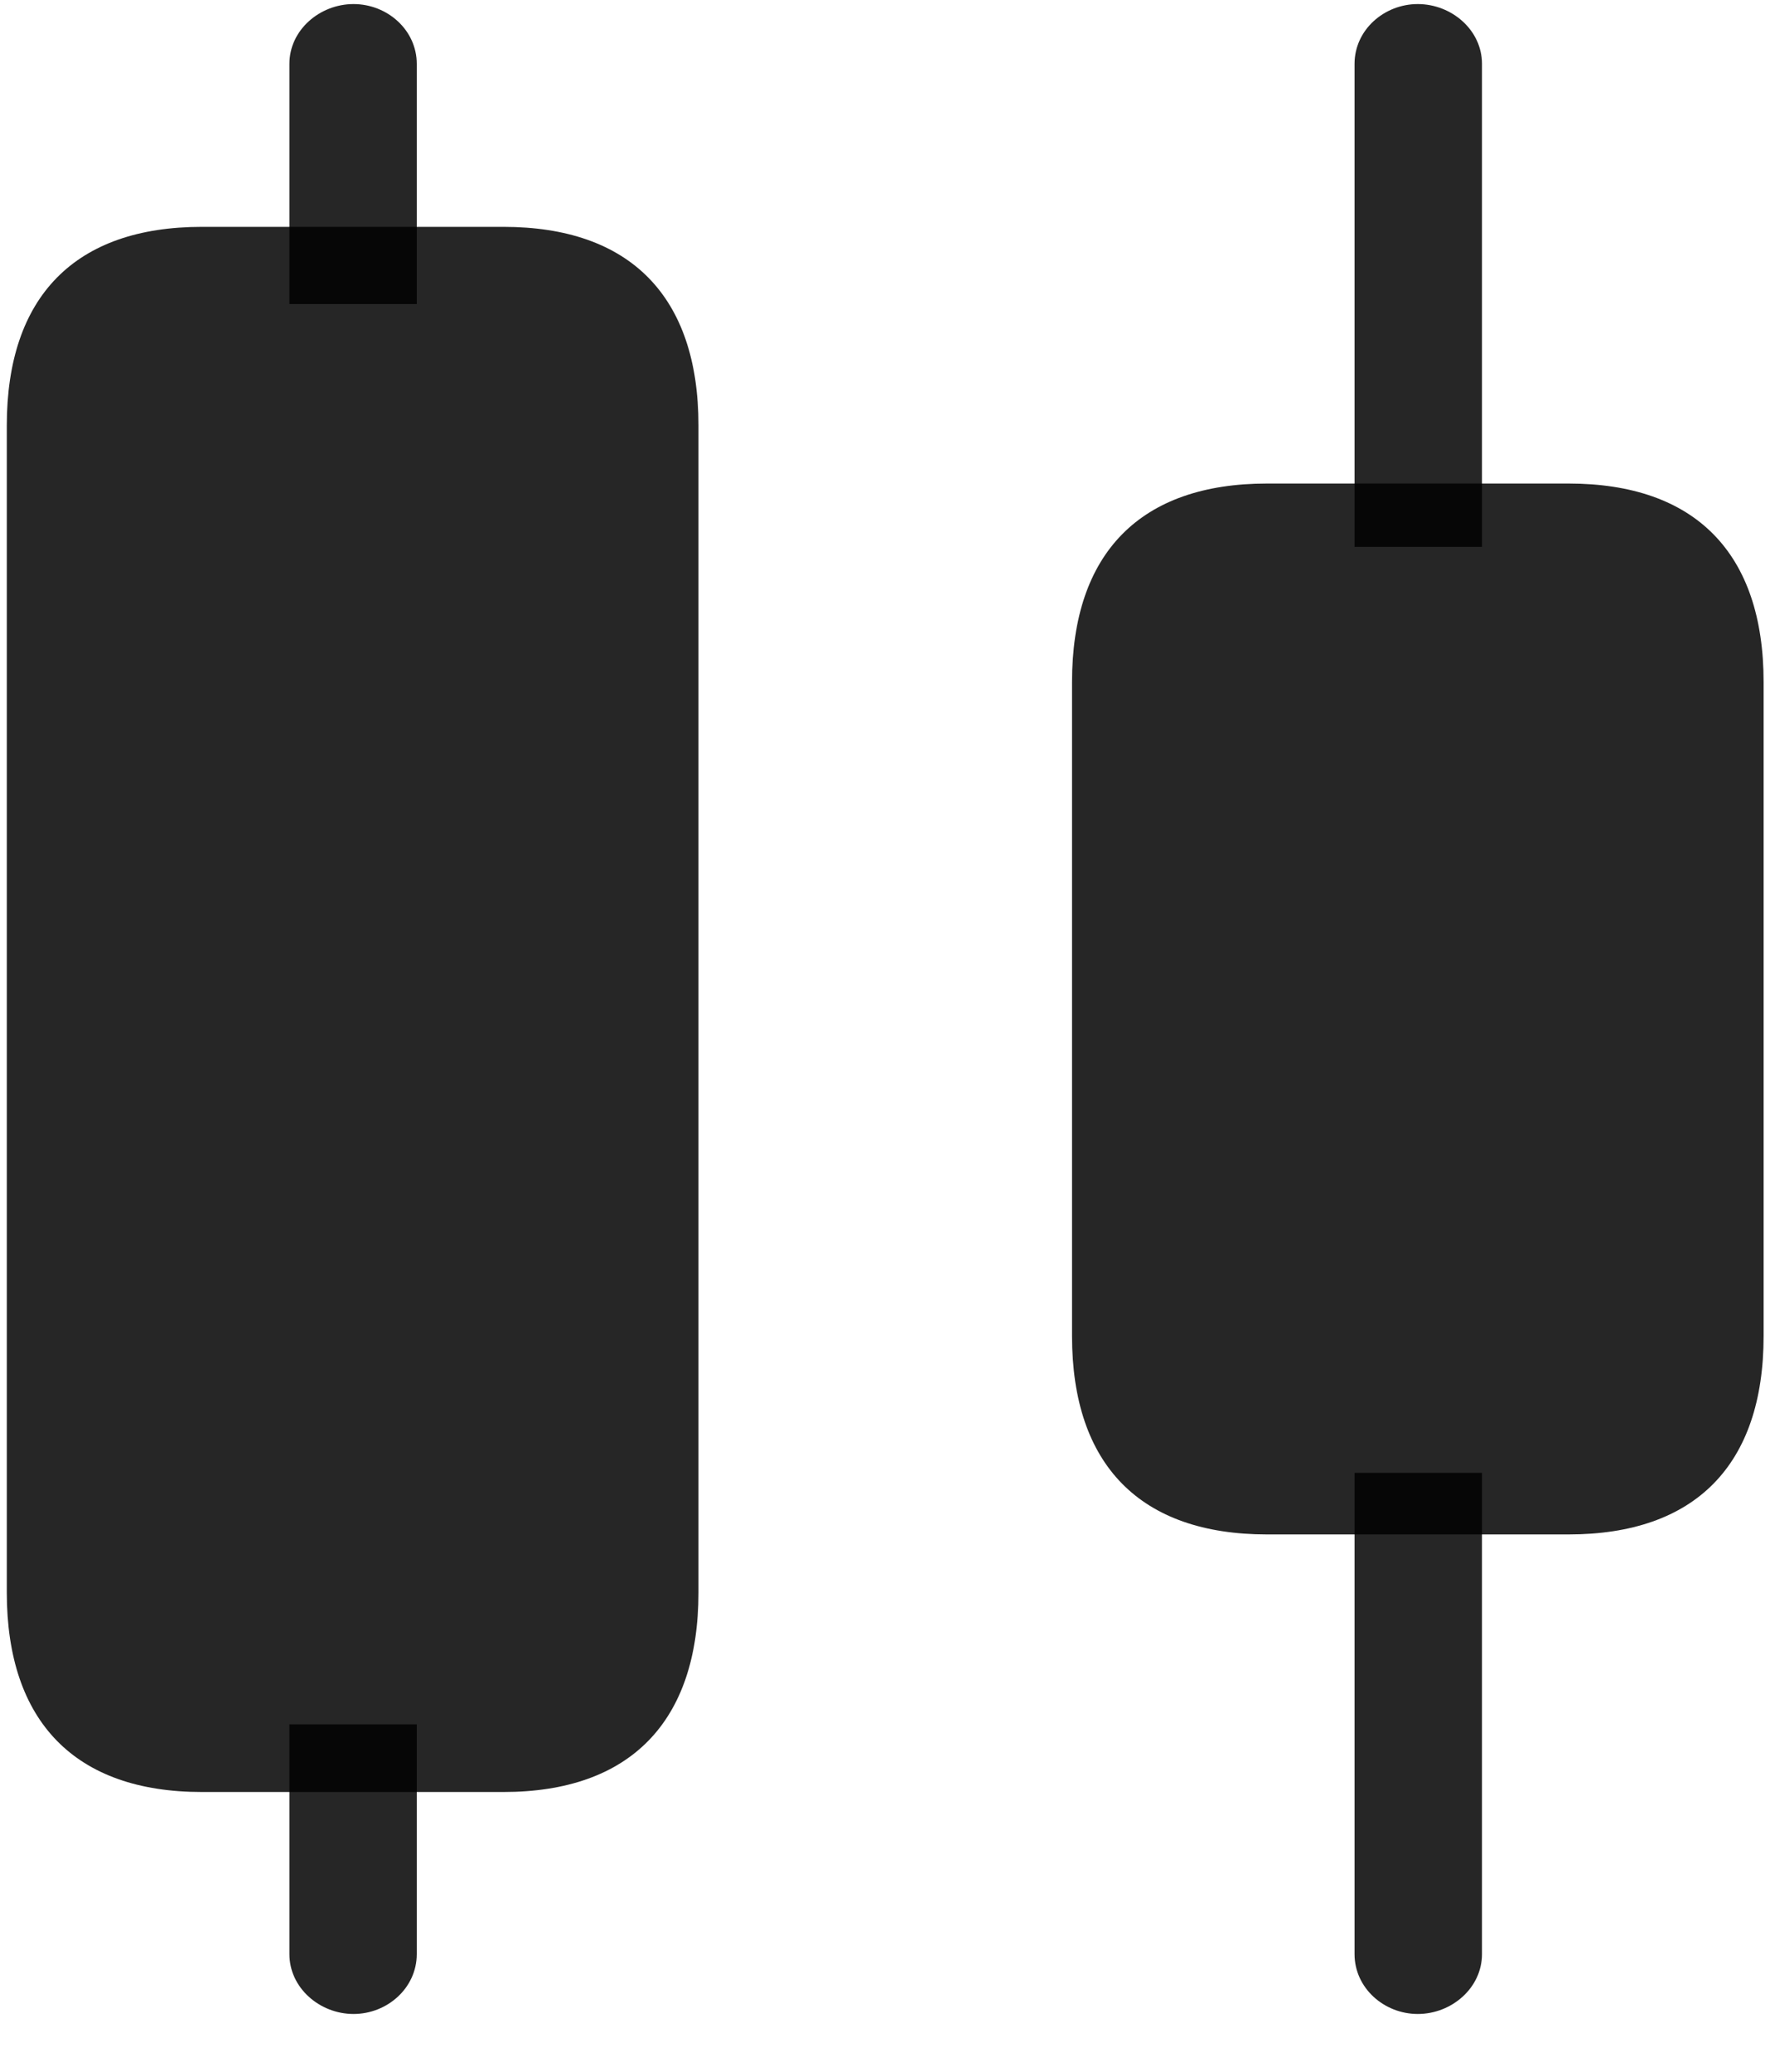 <svg width="24" height="28" viewBox="0 0 24 28" fill="none" xmlns="http://www.w3.org/2000/svg">
<g clip-path="url(#clip0_2207_19733)">
<path d="M3.913 4.109H5.635V0.863C5.635 0.406 5.237 0.055 4.78 0.055C4.323 0.055 3.913 0.406 3.913 0.863V4.109ZM4.78 27.219C5.237 27.219 5.635 26.867 5.635 26.41V23.305H3.913V26.41C3.913 26.867 4.323 27.219 4.78 27.219ZM18.315 7.391H20.038V0.863C20.038 0.406 19.628 0.055 19.17 0.055C18.713 0.055 18.315 0.406 18.315 0.863V7.391ZM19.17 27.219C19.628 27.219 20.038 26.867 20.038 26.41V19.906H18.315V26.41C18.315 26.867 18.713 27.219 19.17 27.219Z" fill="black" fill-opacity="0.85"/>
<path d="M2.729 24.219H6.807C8.518 24.219 9.444 23.27 9.444 21.523V5.75C9.444 4.004 8.518 3.066 6.807 3.066H2.729C1.018 3.066 0.092 4.004 0.092 5.75V21.523C0.092 23.27 1.018 24.219 2.729 24.219ZM17.131 20.738H21.209C22.92 20.738 23.846 19.801 23.846 18.055V9.219C23.846 7.473 22.92 6.535 21.209 6.535H17.131C15.42 6.535 14.495 7.473 14.495 9.219V18.055C14.495 19.801 15.42 20.738 17.131 20.738Z" fill="black" fill-opacity="0.85"/>
</g>
<defs>
<clipPath id="clip0_2207_19733">
<rect width="23.754" height="27.176" fill="white" transform="translate(0.092 0.055)"/>
</clipPath>
</defs>
</svg>
